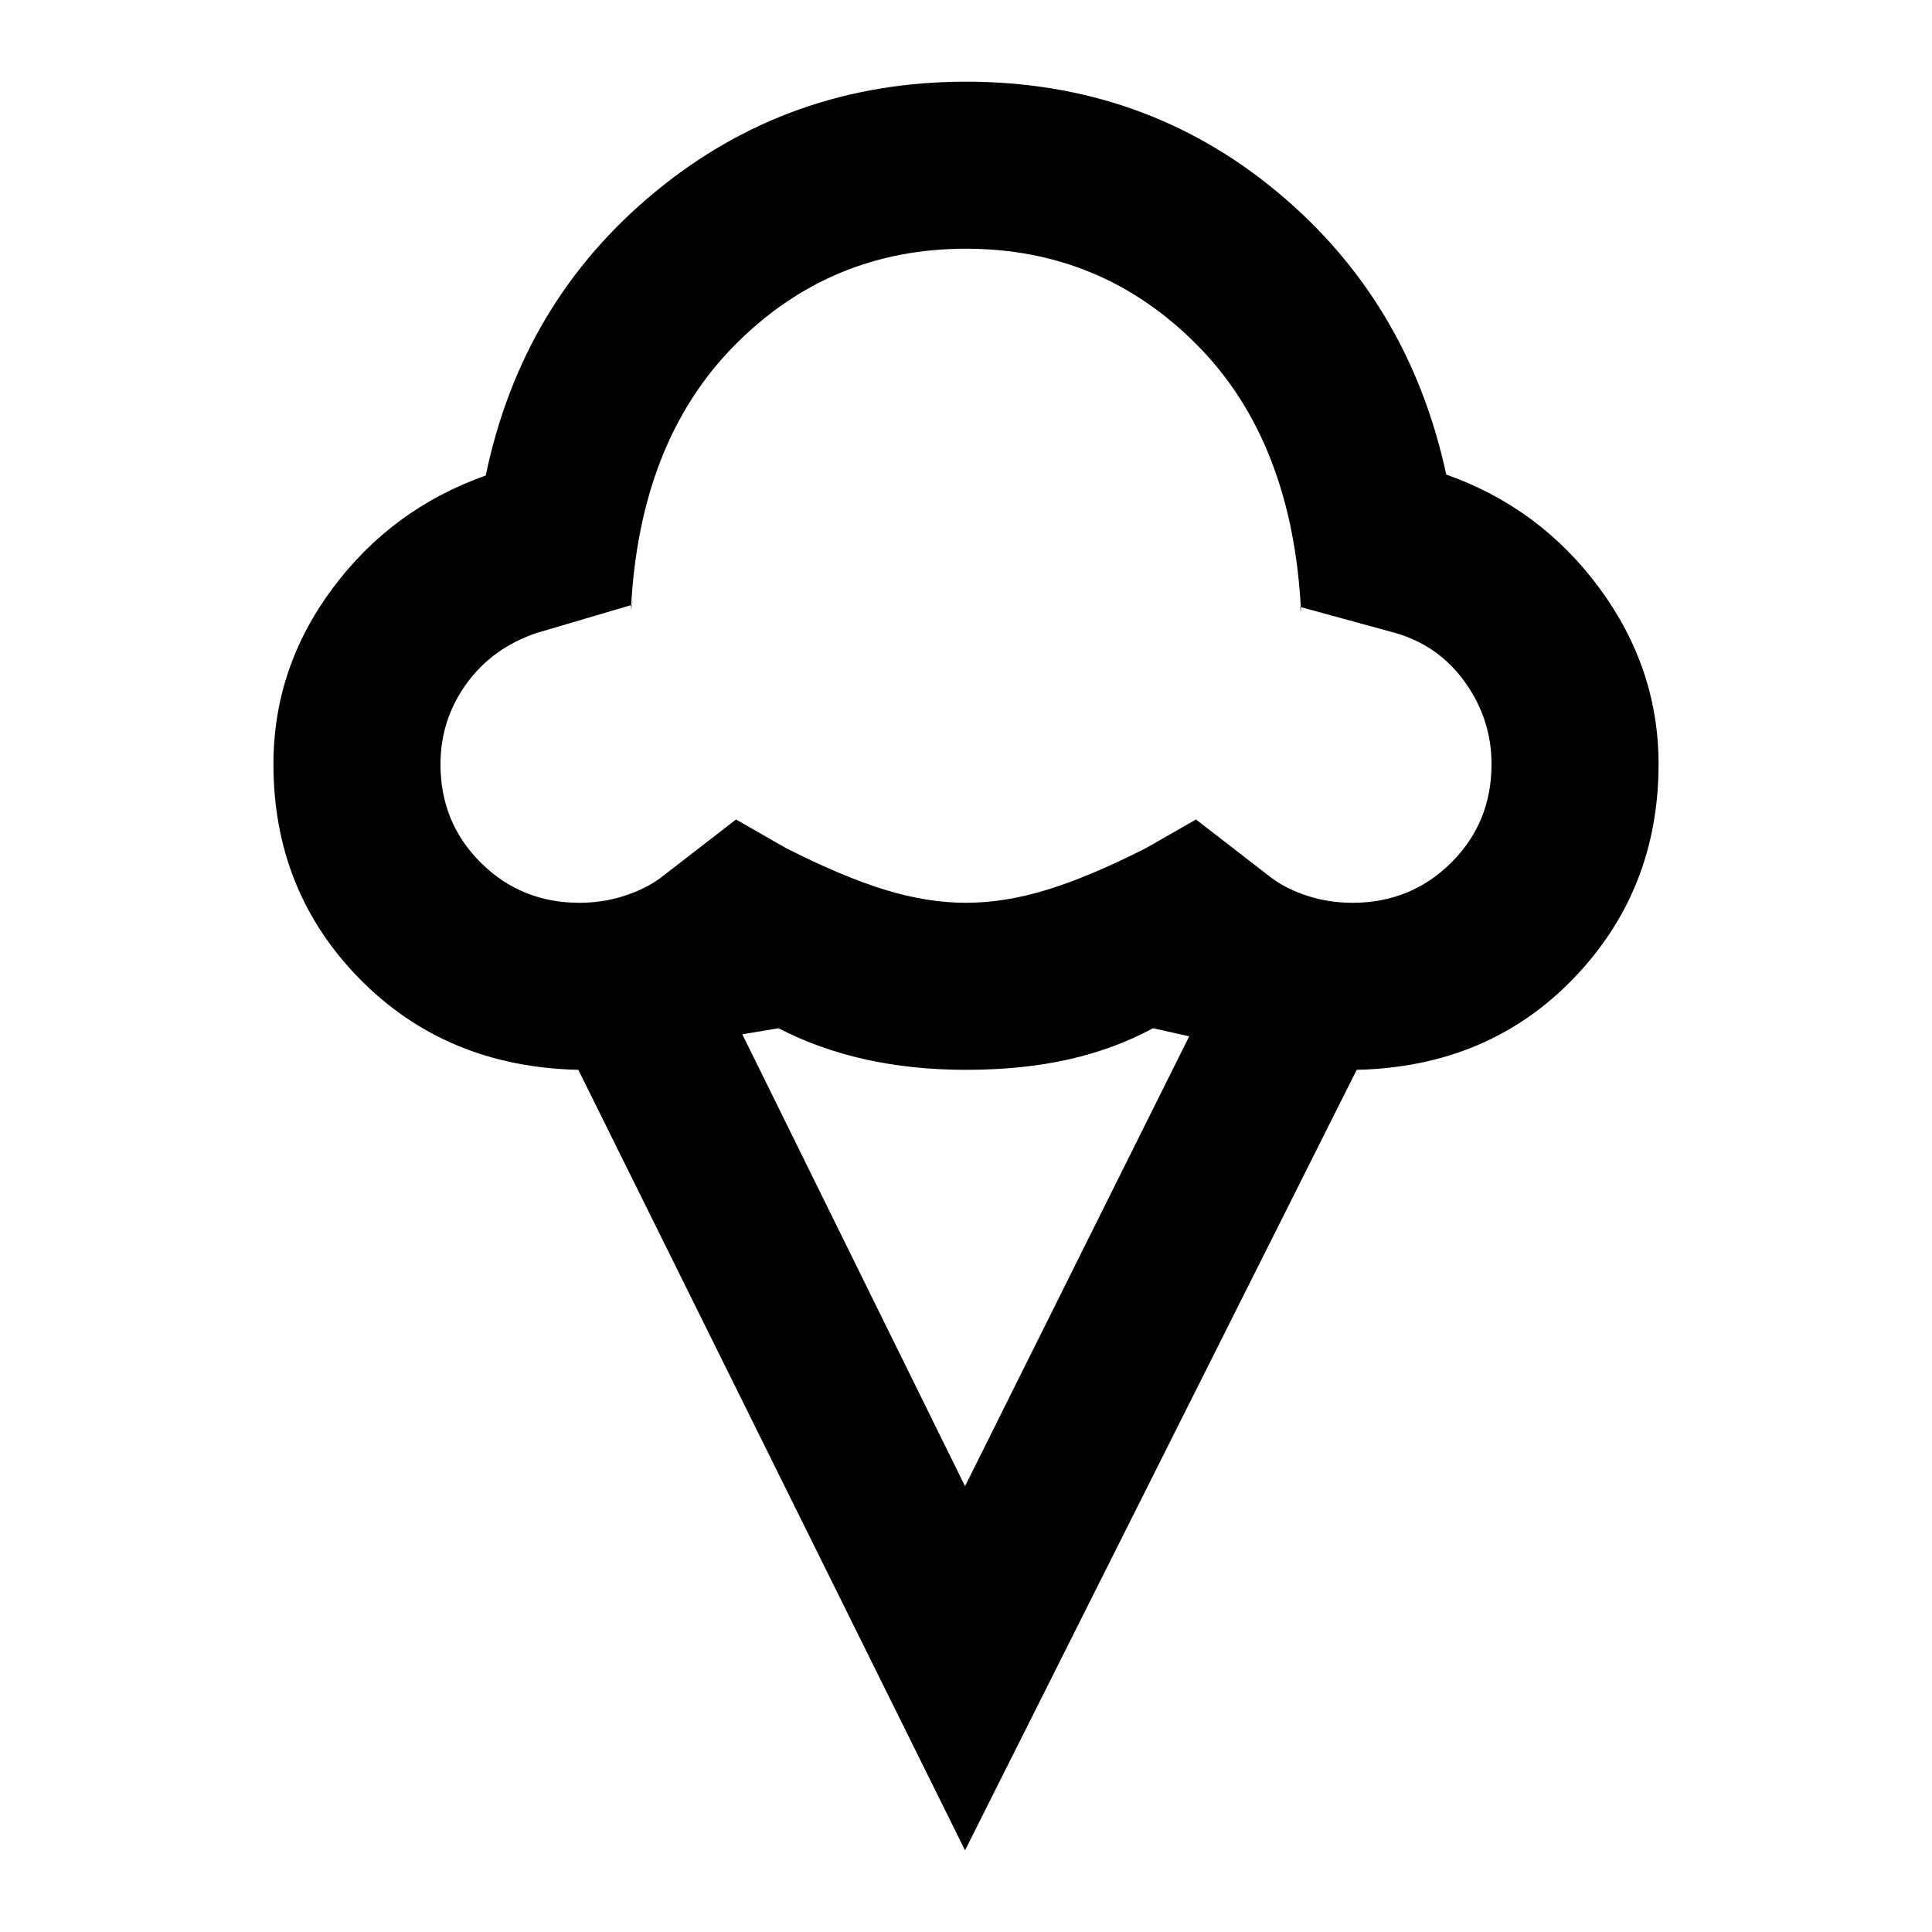 <svg xmlns="http://www.w3.org/2000/svg" height="20" viewBox="0 -960 960 960" width="20"><path d="M479.52-40.59 287.37-428.41q-65.63-1.48-108.57-45.11-42.93-43.63-42.93-106.78 0-47.87 29.41-87.38 29.42-39.52 76.09-56.04 17.91-86.32 84.27-141.01Q392-919.41 480-919.41q88.48 0 154.24 54.44Q700-810.52 718.63-724.2q46.67 16.53 76.09 56.4 29.41 39.87 29.41 87.5 0 62.67-42.31 106.54-42.32 43.87-107.67 45.35L479.52-40.59ZM287.93-511.41q11.54 0 22.09-3.38t18.07-8.91l37.63-29.1 24.71 14.15q28.05 14.24 49.17 20.74 21.12 6.5 40.4 6.5 19.28 0 40.4-6.5 21.12-6.5 49.17-20.74l24.71-14.15 37.63 29.1q7.59 5.61 18.1 8.95 10.5 3.34 21.99 3.34 29.04 0 49.09-19.93 20.04-19.92 20.04-48.97 0-22.14-13.02-40.49t-34.59-24.63l-47.5-13 .48 2.63q-4.04-84.57-51.49-132.59-47.44-48.02-115.01-48.02-67.57 0-115.01 48.02-47.45 48.02-51.49 131.59l.48-2.63-47.5 14q-22.05 7.52-34.83 25.35-12.78 17.83-12.78 39.87 0 28.95 20.04 48.87 20.05 19.93 49.02 19.93Zm191.59 289.89 111.39-223.55-18-4q-19.08 10.33-41.95 15.49-22.87 5.17-50.96 5.17-26.61 0-49.92-5.17-23.3-5.16-43.23-15.49l-18 3 110.67 224.55Zm.48-438.39Z"/></svg>